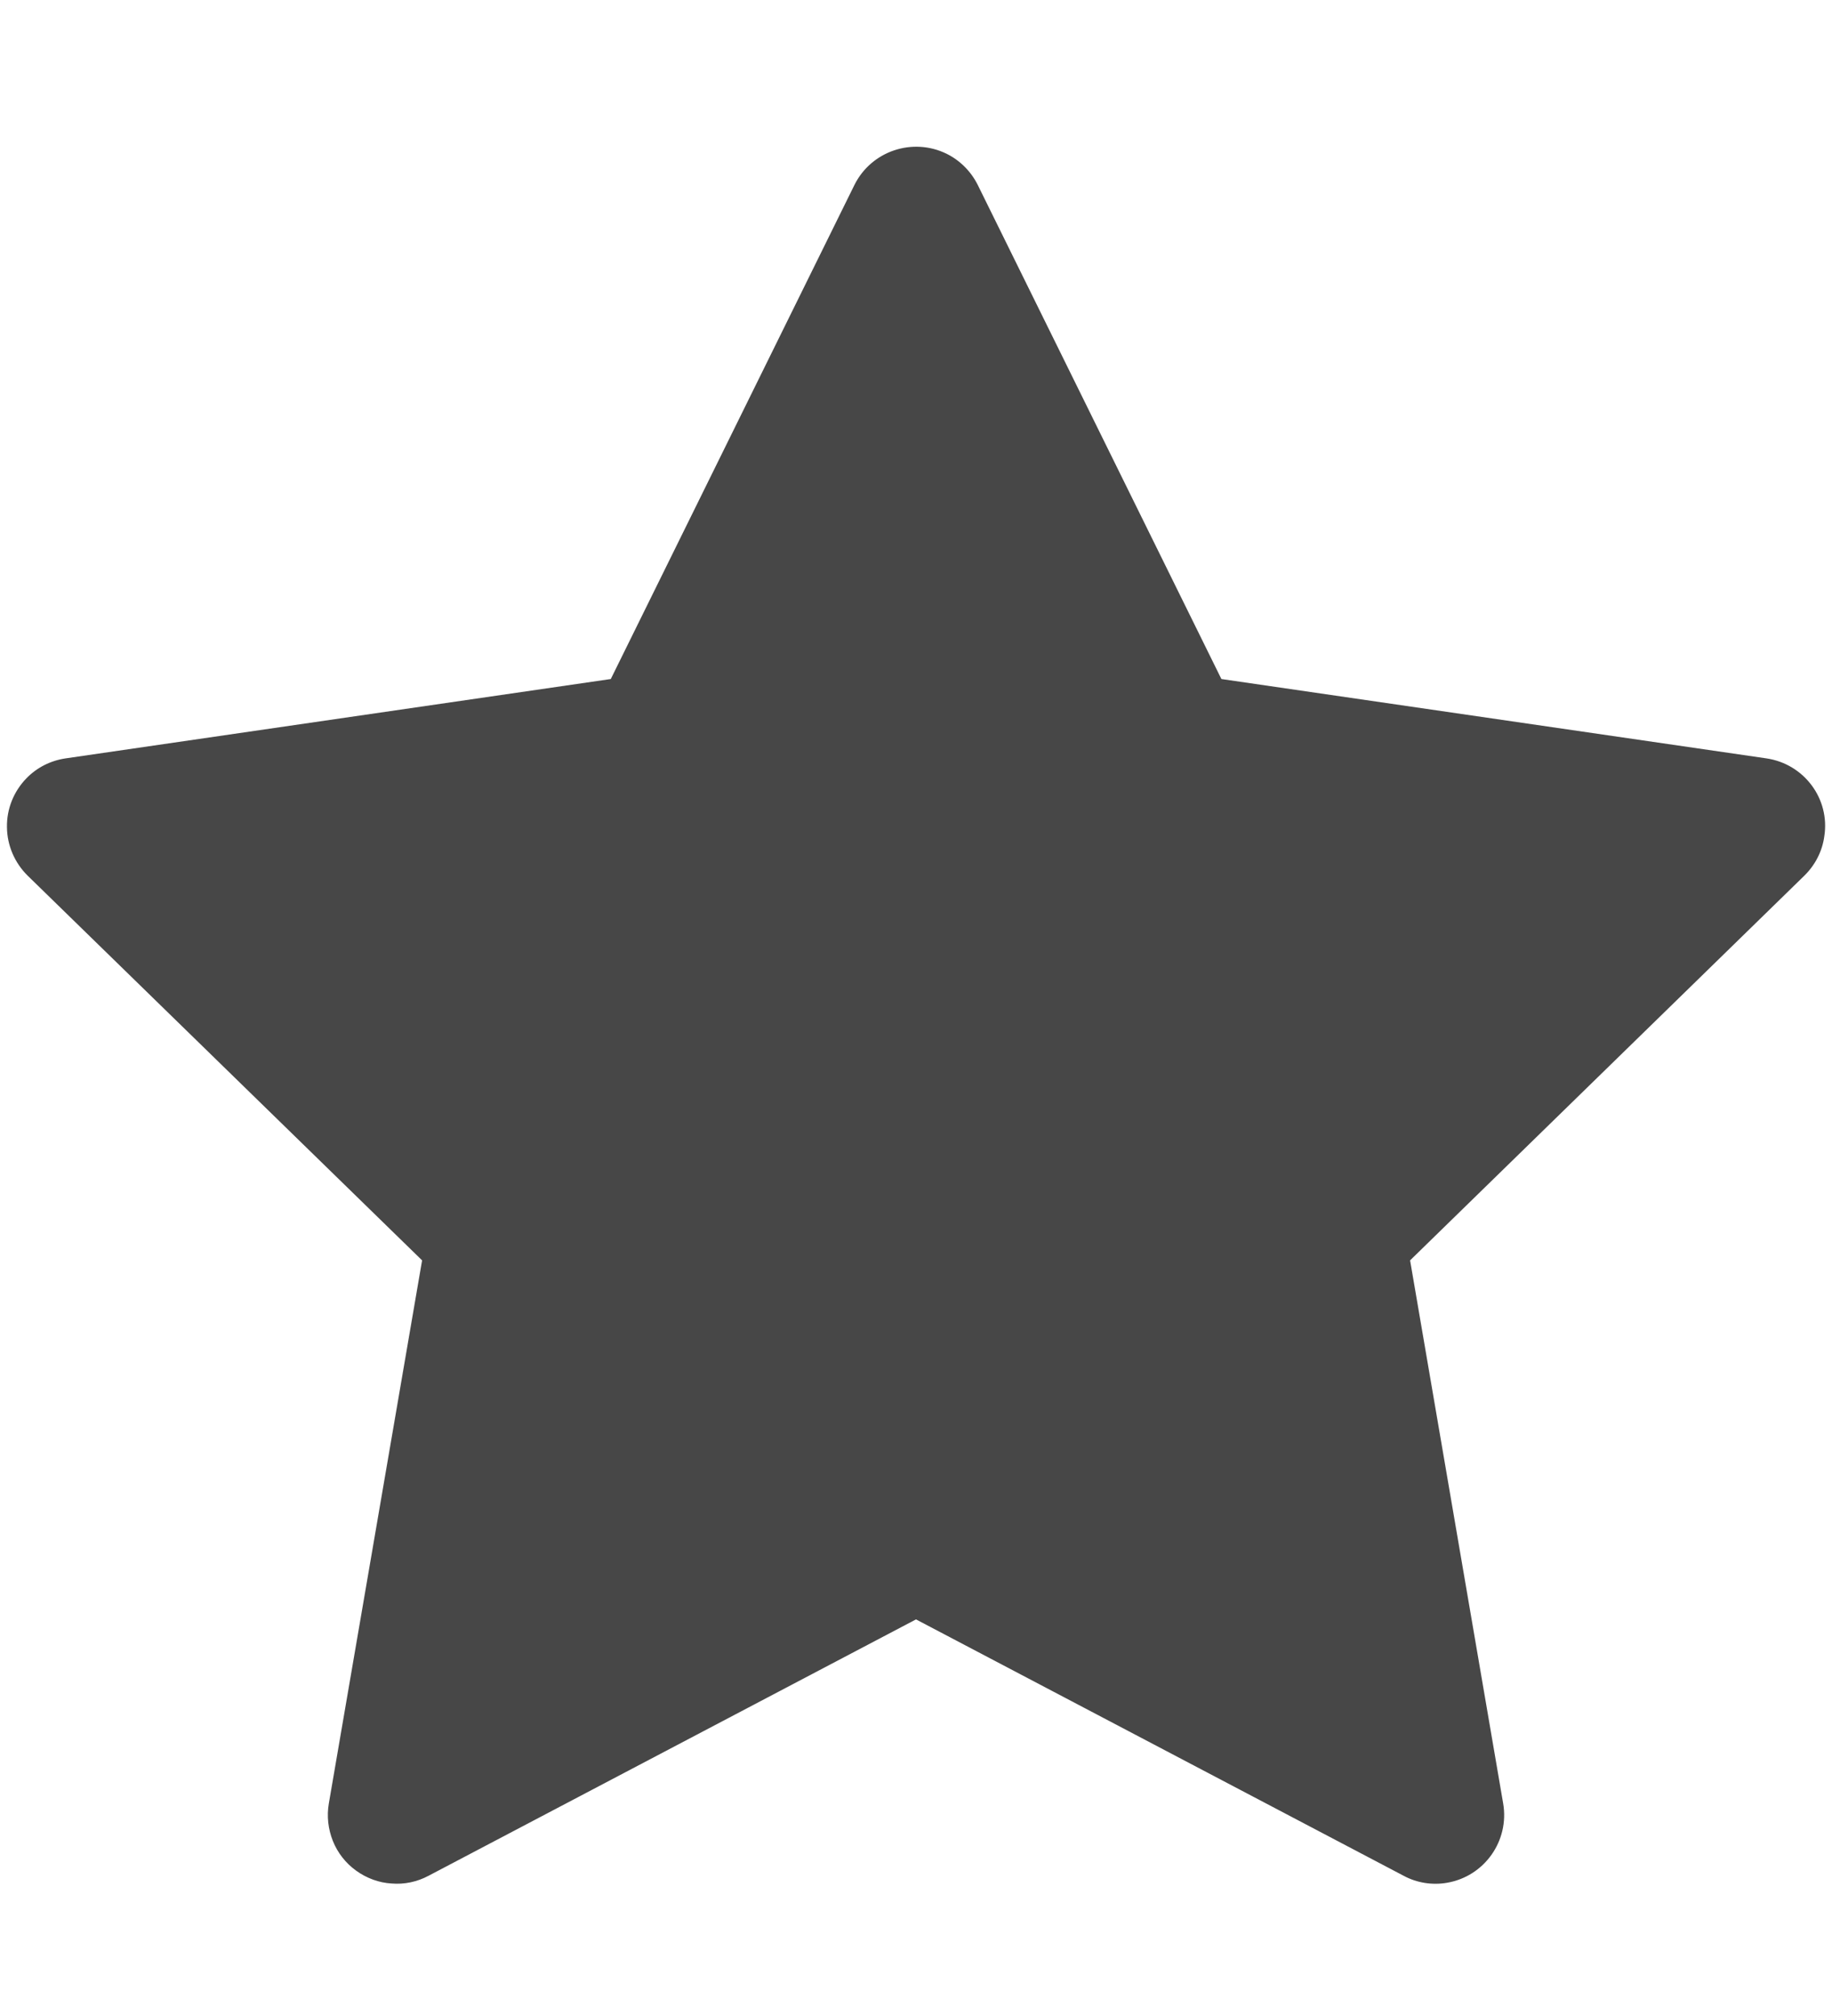 <svg width="10" height="11" viewBox="0 0 10 11" fill="none" xmlns="http://www.w3.org/2000/svg">
<path d="M9.642 4.138L6.667 3.705L5.337 1.009C5.3 0.935 5.24 0.875 5.167 0.839C4.981 0.748 4.756 0.824 4.664 1.009L3.334 3.705L0.358 4.138C0.276 4.15 0.201 4.188 0.144 4.247C0.075 4.318 0.036 4.414 0.038 4.514C0.039 4.613 0.08 4.708 0.151 4.778L2.304 6.877L1.795 9.84C1.783 9.909 1.791 9.98 1.817 10.045C1.843 10.11 1.887 10.166 1.944 10.207C2.001 10.248 2.068 10.273 2.137 10.277C2.207 10.283 2.277 10.268 2.339 10.235L5 8.836L7.662 10.235C7.734 10.274 7.819 10.287 7.899 10.273C8.103 10.238 8.24 10.044 8.205 9.84L7.697 6.877L9.849 4.778C9.908 4.72 9.947 4.645 9.958 4.563C9.99 4.358 9.847 4.168 9.642 4.138Z" fill="#474747"/>
</svg>
